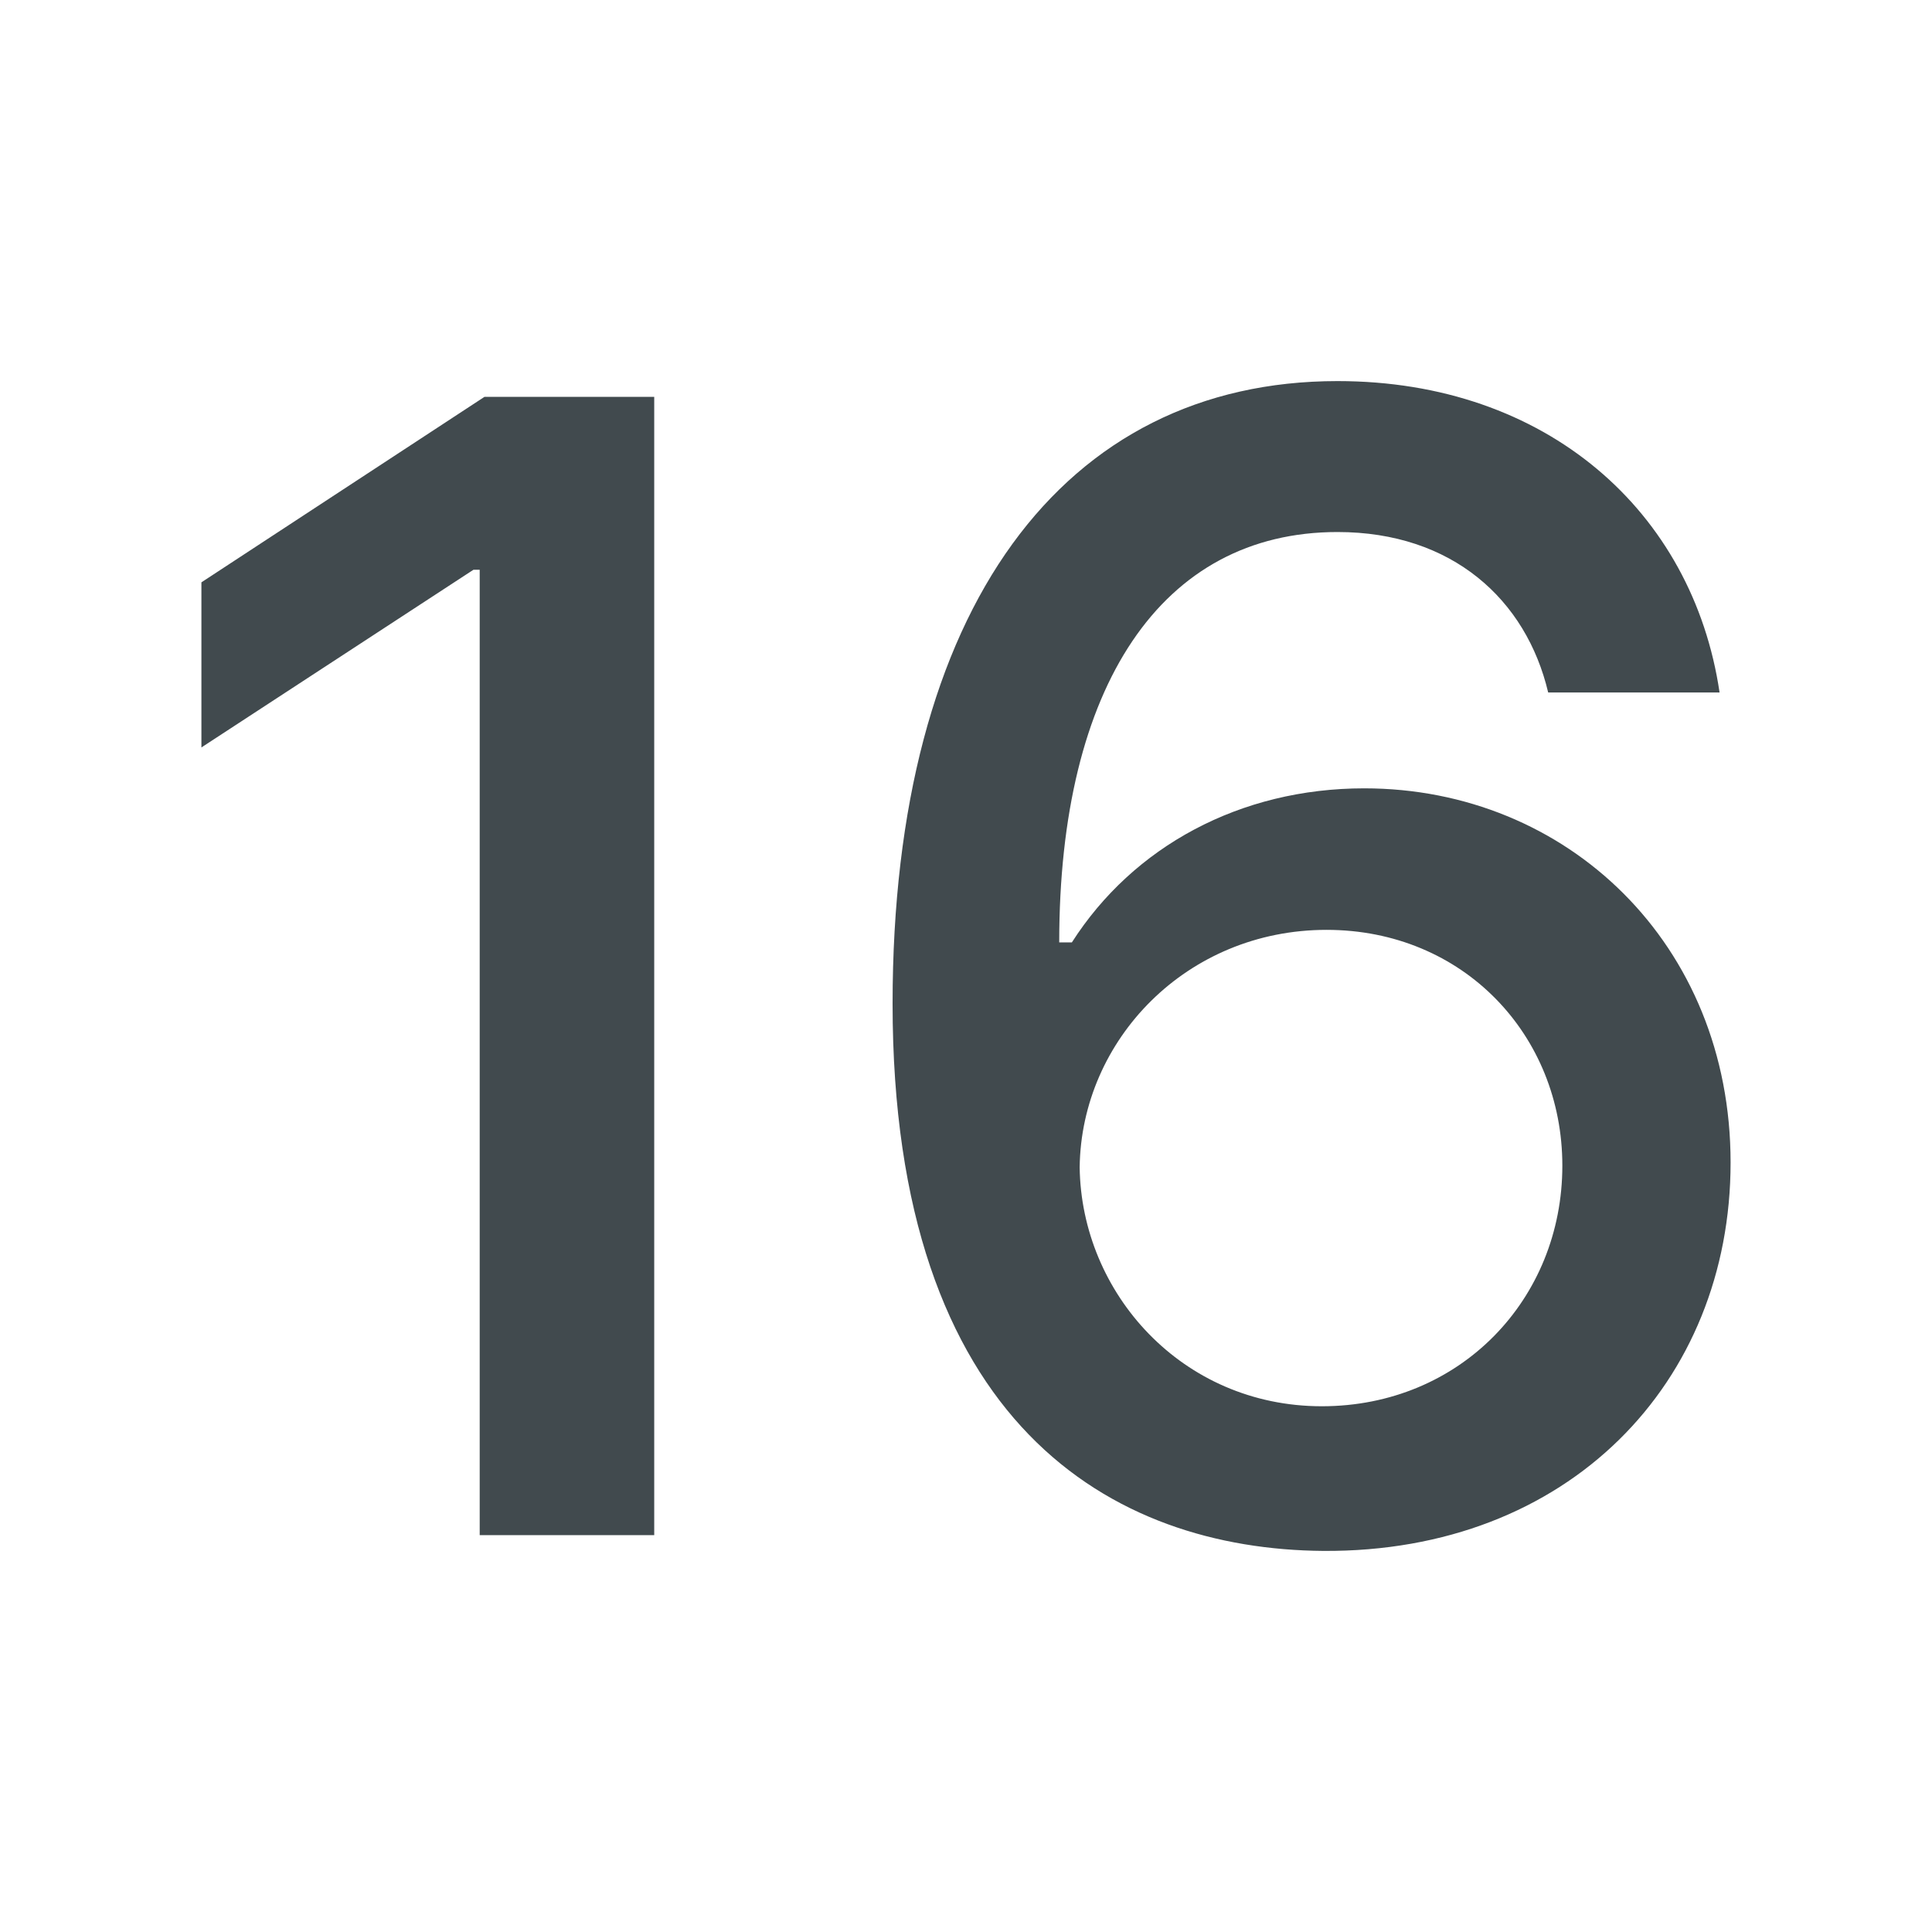 <svg width="24" height="24" viewBox="0 0 24 24" fill="none" xmlns="http://www.w3.org/2000/svg">
<path fill-rule="evenodd" clip-rule="evenodd" d="M11.088 12.469C11.088 17.703 13.822 19.246 16.439 19.266C19.486 19.285 21.498 17.176 21.498 14.441C21.498 11.727 19.467 9.793 16.947 9.793C15.404 9.793 14.076 10.516 13.315 11.707H13.158C13.158 8.523 14.428 6.609 16.615 6.609C18.041 6.609 18.959 7.449 19.232 8.602H21.361C21.029 6.355 19.213 4.734 16.615 4.734C13.217 4.734 11.088 7.547 11.088 12.469ZM19.408 14.48C19.408 16.141 18.139 17.469 16.42 17.469C14.682 17.469 13.432 16.062 13.412 14.5C13.432 12.918 14.74 11.551 16.479 11.551C18.178 11.551 19.408 12.859 19.408 14.48ZM8.127 19.07V4.93H6.018L2.502 7.234V9.285L5.881 7.078H5.959V19.07H8.127Z" fill="#414A4E"/>
</svg>
